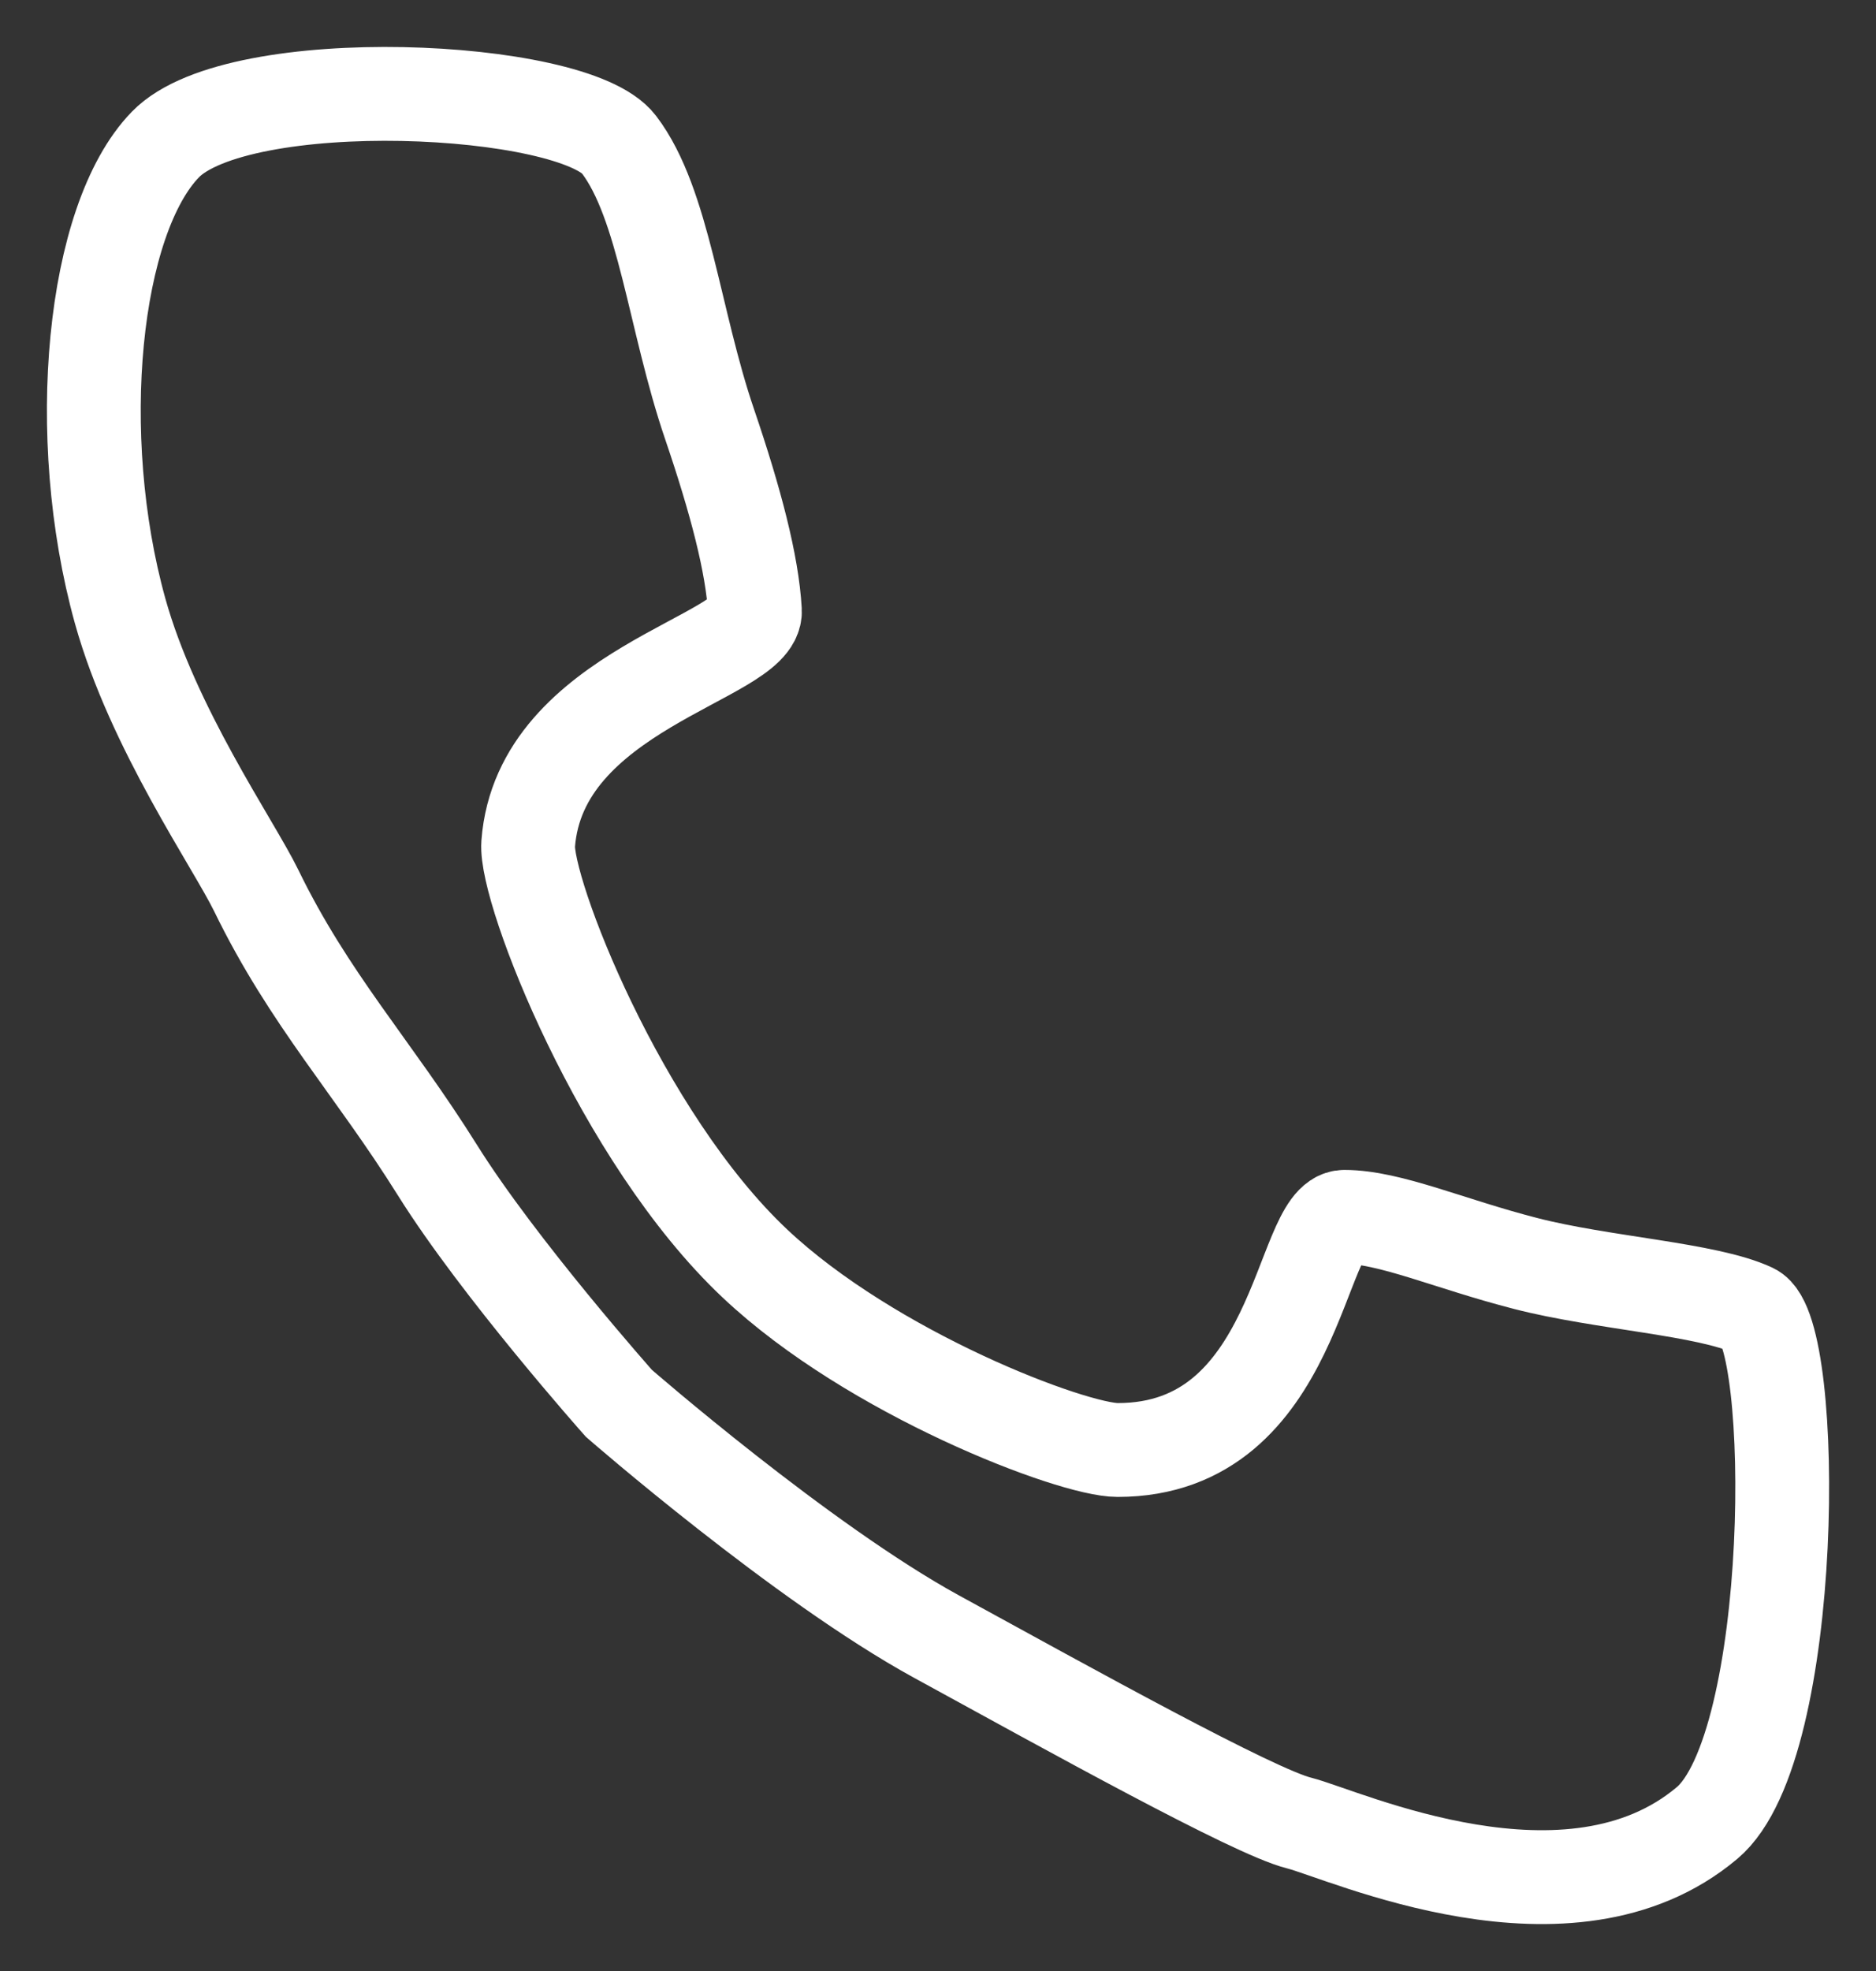<svg width="20" height="21" viewBox="0 0 20 21" fill="none" xmlns="http://www.w3.org/2000/svg">
<rect x="0" y="0" width="20" height="21" fill="#333333" stroke="none"/>
<path d="M6.598 1.539C6.114 0.906 2.542 0.74 1.764 1.539C0.986 2.339 0.762 4.642 1.28 6.507C1.628 7.758 2.489 8.991 2.731 9.487C3.297 10.651 3.979 11.373 4.664 12.468C5.318 13.513 6.598 14.952 6.598 14.952C6.598 14.952 8.548 16.651 9.982 17.436C11.405 18.214 13.364 19.302 13.848 19.423C14.332 19.545 16.731 20.658 18.199 19.423C19.166 18.61 19.166 14.184 18.683 13.959C18.2 13.733 17.085 13.673 16.266 13.462C15.447 13.252 14.816 12.965 14.332 12.965C13.849 12.965 13.849 15.449 11.915 15.449C11.431 15.449 9.293 14.635 8.048 13.462C6.615 12.113 5.594 9.489 5.631 8.991C5.754 7.35 8.076 7.003 8.048 6.507C8.02 6.011 7.844 5.339 7.565 4.52C7.185 3.407 7.081 2.173 6.598 1.539Z" stroke="white"/>
</svg>
